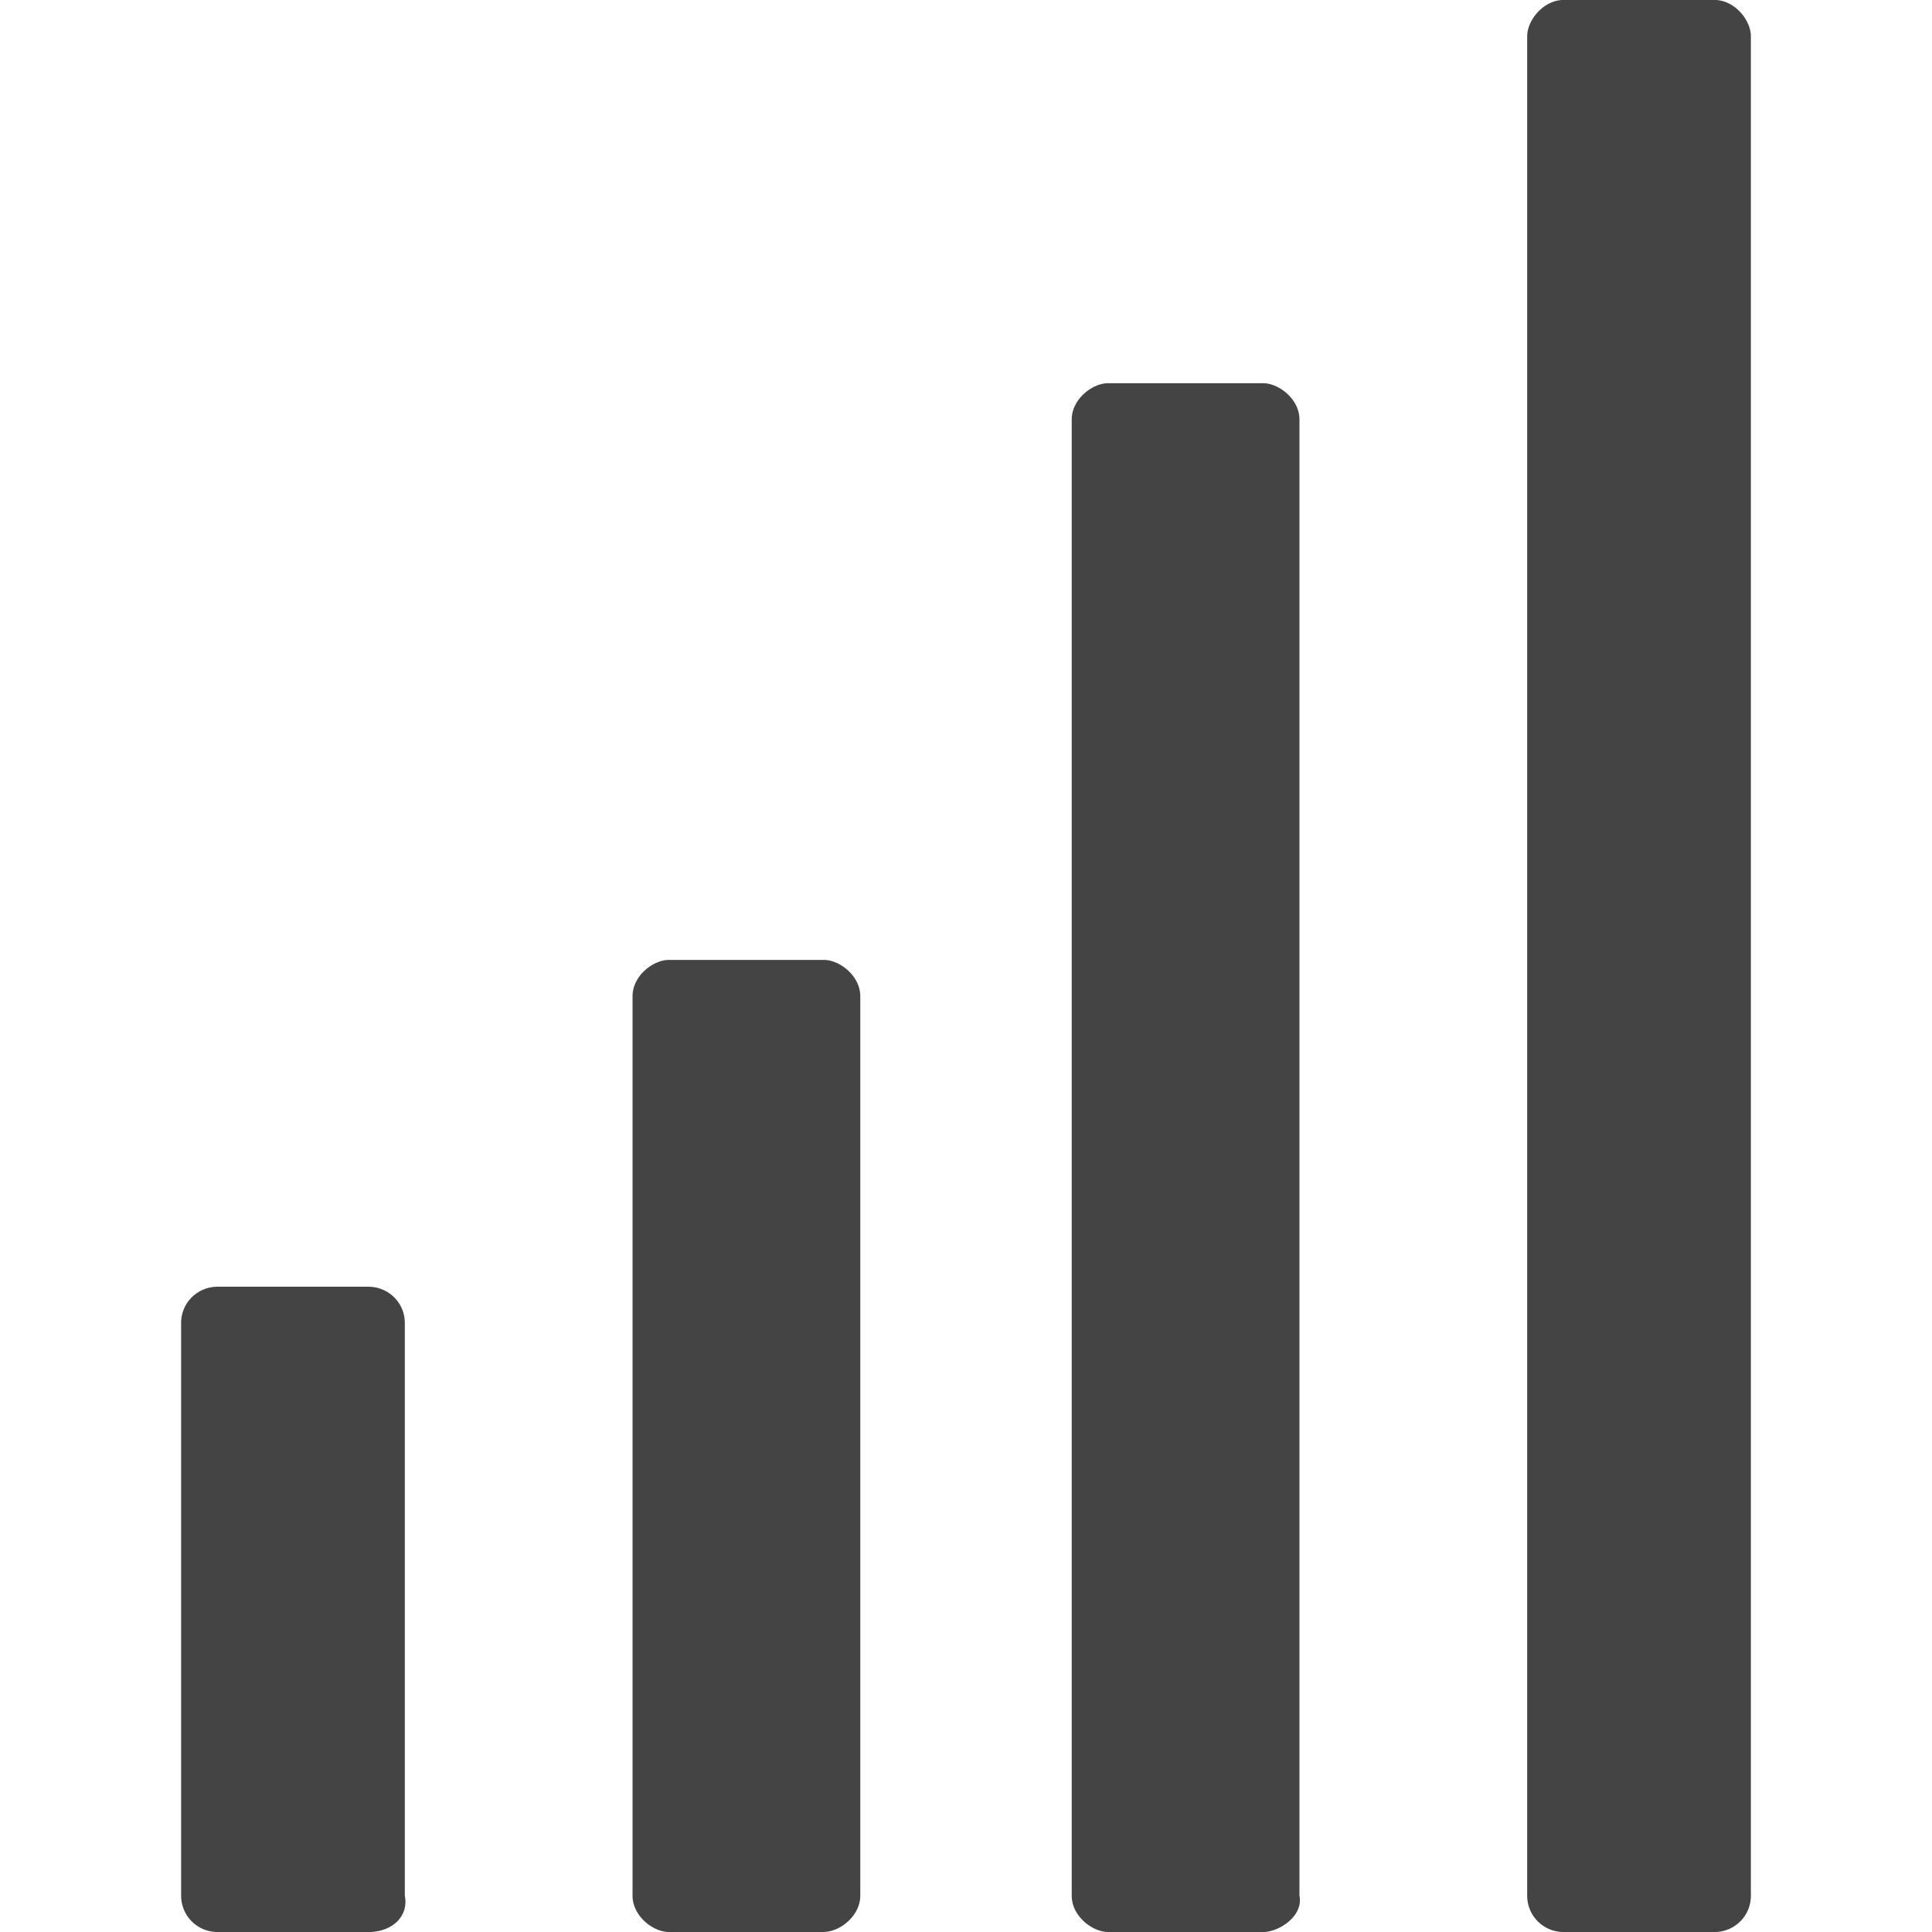 <svg width="32" height="32" viewBox="0 0 32 32" xmlns="http://www.w3.org/2000/svg"><g class="nc-icon-wrapper" fill="#444444"><path d="M28.394 32h-2.492a.601.601 0 0 1-.607-.601V.6c0-.267.27-.601.607-.601h2.492c.337 0 .606.334.606.601V31.4c0 .334-.27.601-.606.601zm-7.477 0h-2.56c-.269 0-.606-.267-.606-.601V6.948c0-.334.337-.601.606-.601h2.56c.27 0 .606.267.606.6V31.4c.068.334-.336.601-.606.601zm-7.275 0h-2.56c-.269 0-.605-.267-.605-.601V16.5c0-.334.336-.601.606-.601h2.56c.269 0 .606.267.606.601v14.898c0 .334-.337.601-.607.601zm-7.544 0H3.606A.601.601 0 0 1 3 31.399v-9.487c0-.334.27-.6.606-.6h2.492c.337 0 .607.266.607.6V31.4c.067.334-.202.601-.607.601z"/></g></svg>